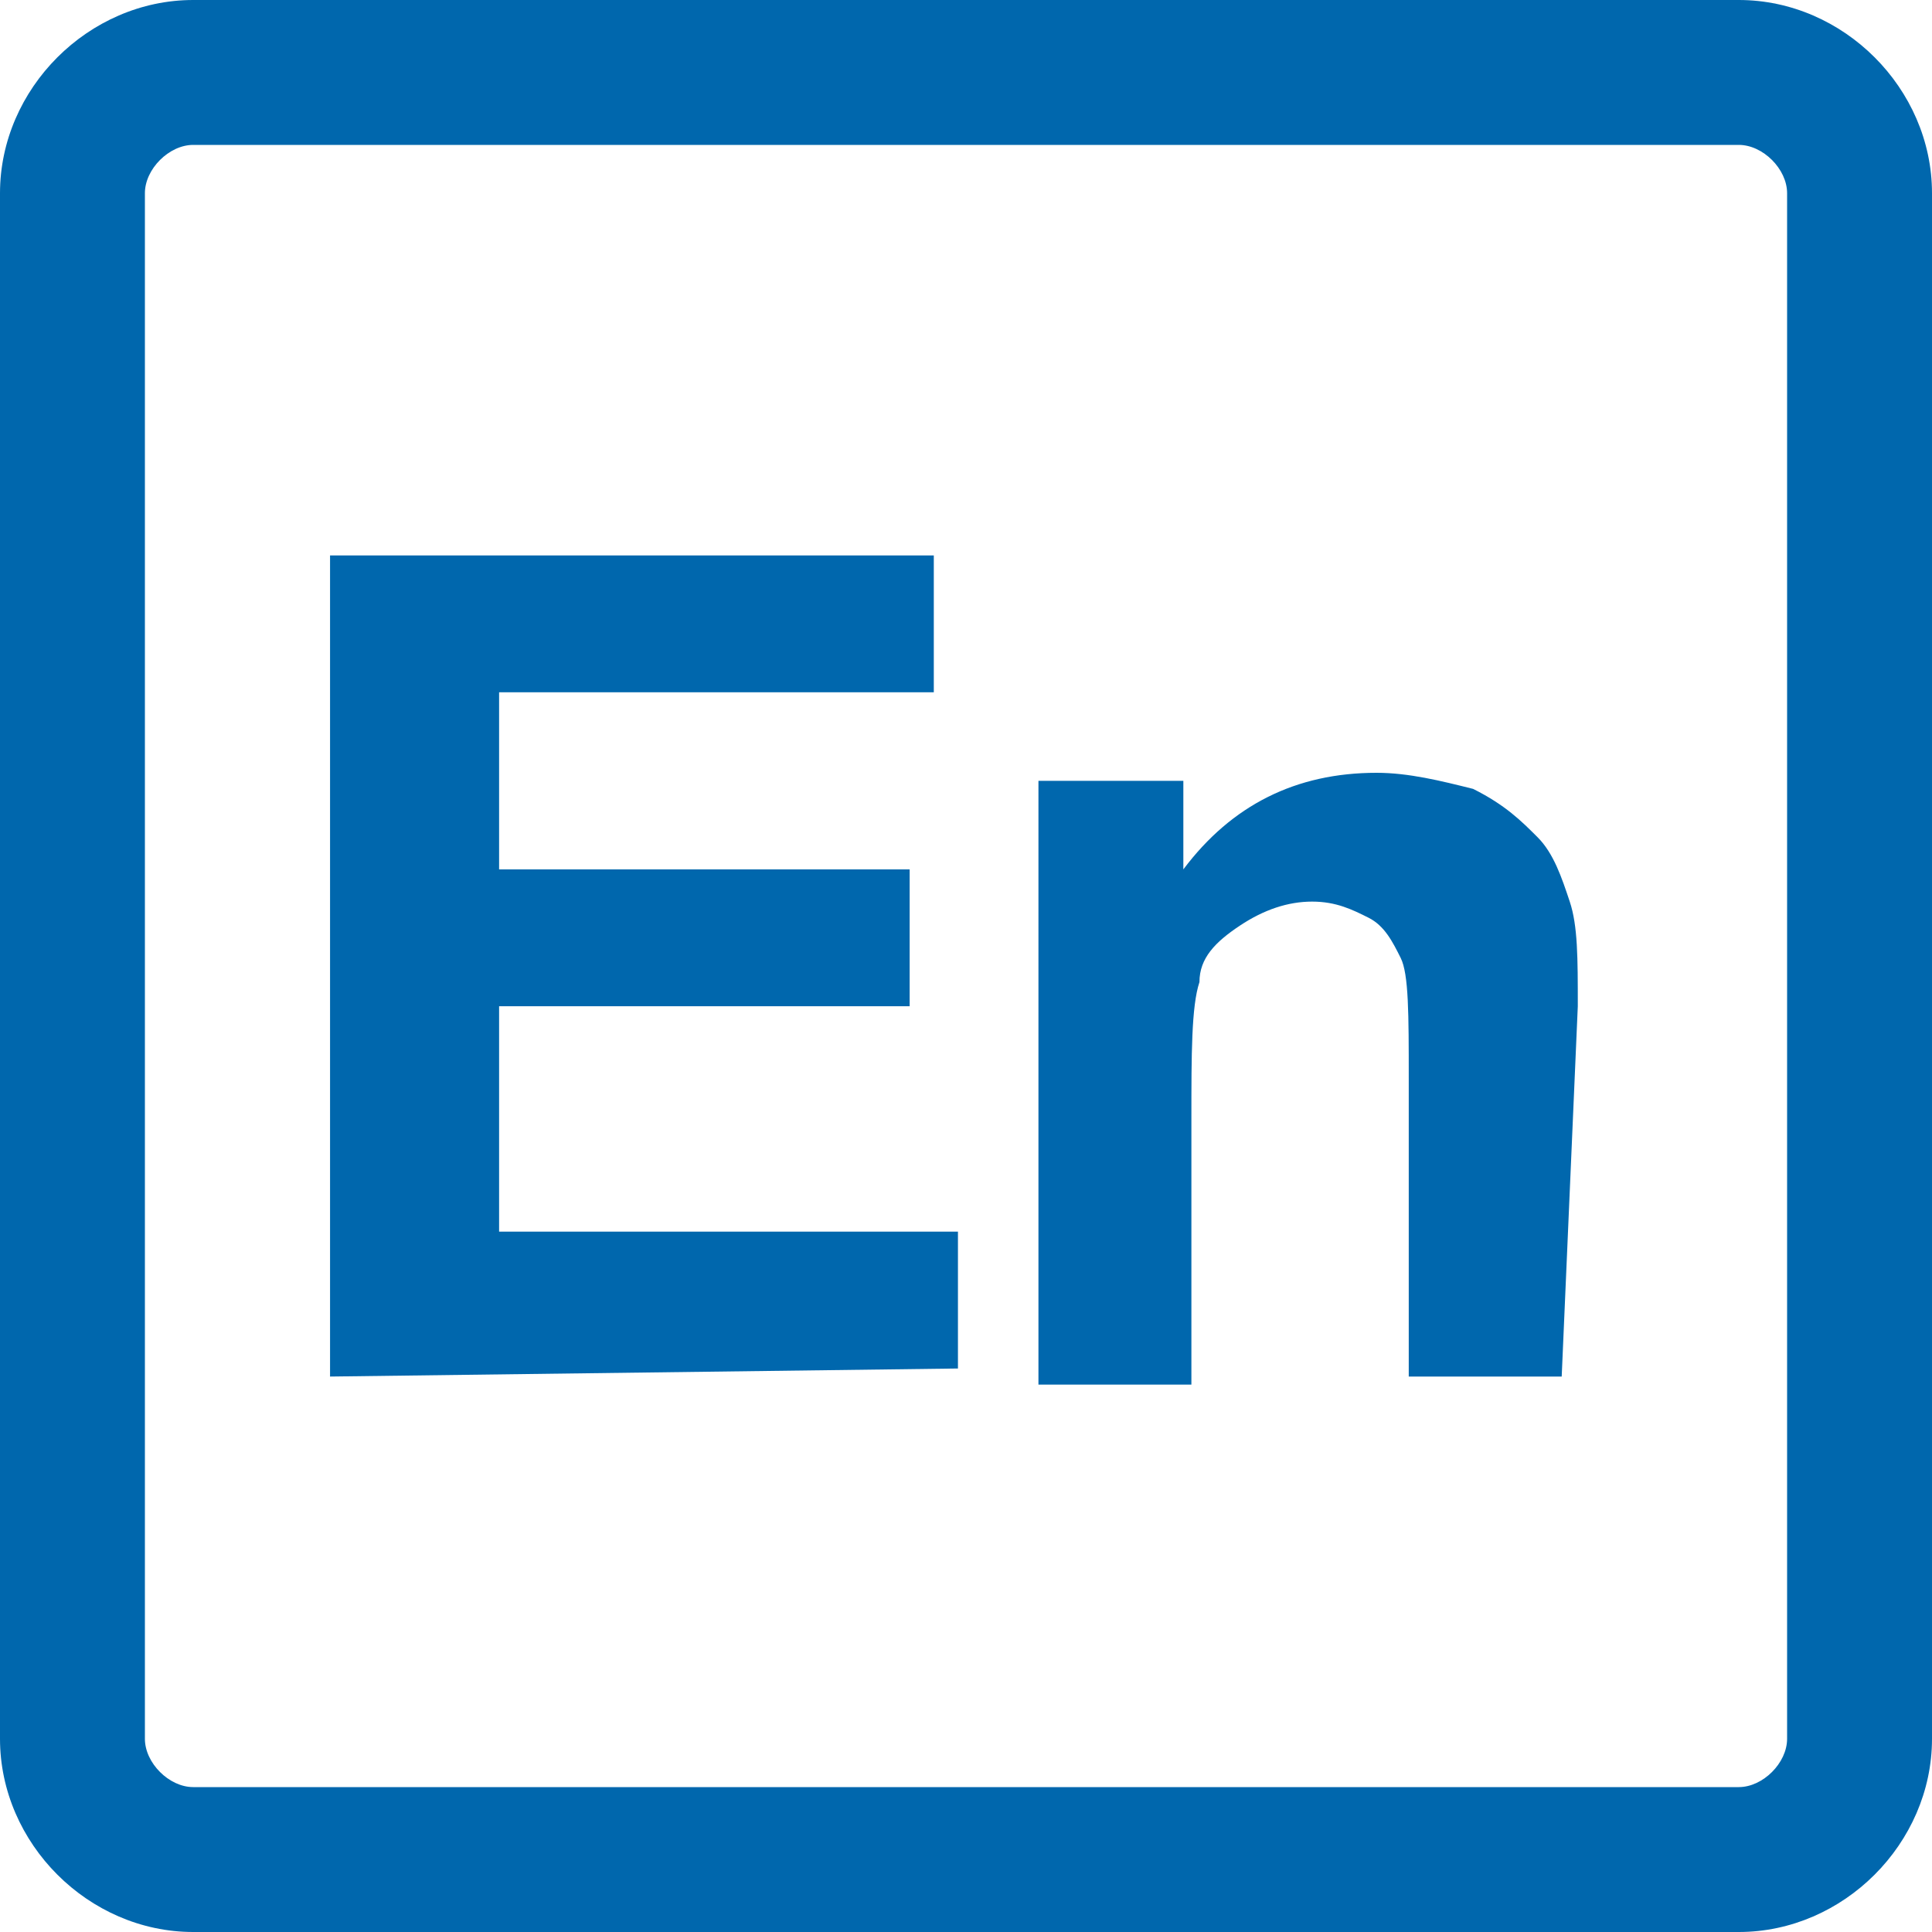 <svg t="1746079522798" class="icon" viewBox="0 0 1024 1024" version="1.1" xmlns="http://www.w3.org/2000/svg" p-id="26187" width="200" height="200"><path d="M827.733 729.6h-81.067v-157.867c0-34.133 0-55.467-4.267-64-4.267-8.533-8.533-17.067-17.067-21.333-8.533-4.267-17.067-8.533-29.867-8.533-12.8 0-25.6 4.267-38.4 12.8-12.8 8.533-21.333 17.067-21.333 29.867-4.267 12.8-4.267 38.4-4.267 72.533v140.8h-81.067V413.867h76.8v46.933c25.6-34.133 59.733-51.2 102.4-51.2 17.067 0 34.133 4.267 51.2 8.533 17.067 8.533 25.6 17.067 34.133 25.6 8.533 8.533 12.8 21.333 17.067 34.133 4.267 12.8 4.267 29.867 4.267 55.467l-8.533 196.267z m-652.8 0V294.4h320v72.533H264.533v93.867h217.6v72.533H264.533v119.467h243.2V725.333l-332.8 4.267z" fill="#0067ad" p-id="26188"></path><path d="M0 921.6V102.4C0 46.933 46.933 0 102.4 0h819.2C977.067 0 1024 46.933 1024 102.4v819.2c0 55.467-46.933 102.4-102.4 102.4H102.4C46.933 1024 0 977.067 0 921.6z m947.2 0V102.4c0-12.8-12.8-25.6-25.6-25.6H102.4c-12.8 0-25.6 12.8-25.6 25.6v819.2c0 12.8 12.8 25.6 25.6 25.6h819.2c12.8 0 25.6-12.8 25.6-25.6z" fill="#0067ad" p-id="26189"></path></svg>